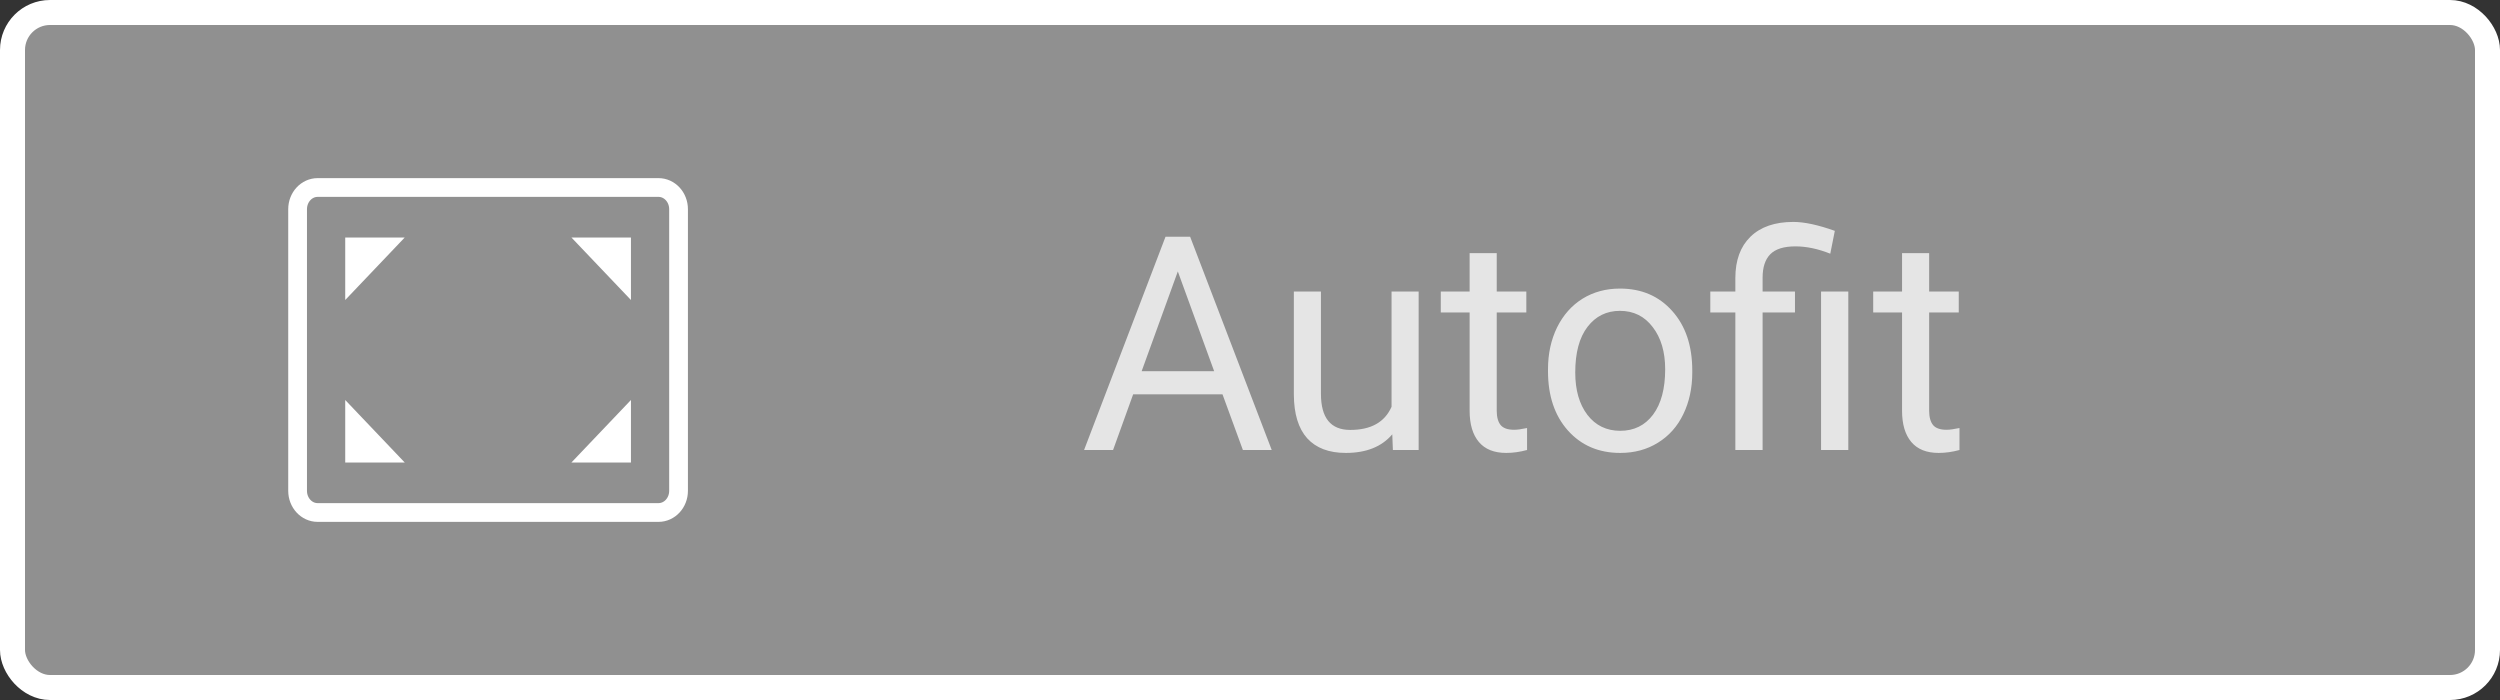 <svg width="100" height="28" viewBox="0 0 100 28" fill="none" xmlns="http://www.w3.org/2000/svg">
<rect x="0" y="0" width="100" height="28" fill="#333333" stroke="none"/>
<rect x="0.5" y="0.5" width="99" height="27" rx="1.5" fill="#909090" stroke="white"/>
<path d="M48.9 15.773H45.326L44.523 18H43.363L46.621 9.469H47.605L50.869 18H49.715L48.9 15.773ZM45.666 14.848H48.566L47.113 10.857L45.666 14.848ZM55.691 17.373C55.27 17.869 54.65 18.117 53.834 18.117C53.158 18.117 52.643 17.922 52.287 17.531C51.935 17.137 51.758 16.555 51.754 15.785V11.66H52.838V15.756C52.838 16.717 53.228 17.197 54.01 17.197C54.838 17.197 55.389 16.889 55.662 16.271V11.66H56.746V18H55.715L55.691 17.373ZM59.869 10.125V11.66H61.053V12.498H59.869V16.43C59.869 16.684 59.922 16.875 60.027 17.004C60.133 17.129 60.312 17.191 60.566 17.191C60.691 17.191 60.863 17.168 61.082 17.121V18C60.797 18.078 60.52 18.117 60.25 18.117C59.766 18.117 59.4 17.971 59.154 17.678C58.908 17.385 58.785 16.969 58.785 16.43V12.498H57.631V11.66H58.785V10.125H59.869ZM61.92 14.771C61.92 14.15 62.041 13.592 62.283 13.096C62.529 12.6 62.869 12.217 63.303 11.947C63.74 11.678 64.238 11.543 64.797 11.543C65.66 11.543 66.357 11.842 66.889 12.44C67.424 13.037 67.691 13.832 67.691 14.824V14.9C67.691 15.518 67.572 16.072 67.334 16.564C67.1 17.053 66.762 17.434 66.32 17.707C65.883 17.98 65.379 18.117 64.809 18.117C63.949 18.117 63.252 17.818 62.717 17.221C62.185 16.623 61.92 15.832 61.92 14.848V14.771ZM63.01 14.9C63.01 15.604 63.172 16.168 63.496 16.594C63.824 17.02 64.262 17.232 64.809 17.232C65.359 17.232 65.797 17.018 66.121 16.588C66.445 16.154 66.607 15.549 66.607 14.771C66.607 14.076 66.441 13.514 66.109 13.084C65.781 12.65 65.344 12.434 64.797 12.434C64.262 12.434 63.83 12.646 63.502 13.072C63.174 13.498 63.01 14.107 63.01 14.9ZM69.414 18V12.498H68.412V11.66H69.414V11.121C69.414 10.414 69.615 9.863 70.018 9.469C70.424 9.074 70.996 8.877 71.734 8.877C72.172 8.877 72.725 8.996 73.393 9.234L73.211 10.148C72.723 9.953 72.258 9.855 71.816 9.855C71.352 9.855 71.016 9.961 70.809 10.172C70.606 10.379 70.504 10.691 70.504 11.109V11.66H71.799V12.498H70.504V18H69.414ZM73.932 18H72.842V11.66H73.932V18ZM77.166 10.125V11.66H78.35V12.498H77.166V16.43C77.166 16.684 77.219 16.875 77.324 17.004C77.43 17.129 77.609 17.191 77.863 17.191C77.988 17.191 78.16 17.168 78.379 17.121V18C78.094 18.078 77.816 18.117 77.547 18.117C77.062 18.117 76.697 17.971 76.451 17.678C76.205 17.385 76.082 16.969 76.082 16.43V12.498H74.928V11.66H76.082V10.125H77.166Z" fill="#E5E5E5"/>
<path d="M26.34 7.5H12.706C12.263 7.5 11.904 7.888 11.904 8.367V19.633C11.904 20.112 12.263 20.5 12.706 20.5H26.34C26.783 20.5 27.142 20.112 27.142 19.633V8.367C27.142 7.888 26.783 7.5 26.34 7.5Z" stroke="white" stroke-width="0.75" stroke-linejoin="round"/>
<path fill-rule="evenodd" clip-rule="evenodd" d="M16.189 9.5H13.809V12L16.189 9.5Z" fill="white"/>
<path fill-rule="evenodd" clip-rule="evenodd" d="M16.189 18.5H13.809V16L16.189 18.5Z" fill="white"/>
<path fill-rule="evenodd" clip-rule="evenodd" d="M22.857 9.5H25.238V12L22.857 9.5Z" fill="white"/>
<path fill-rule="evenodd" clip-rule="evenodd" d="M22.857 18.5H25.238V16L22.857 18.5Z" fill="white"/>
</svg>
